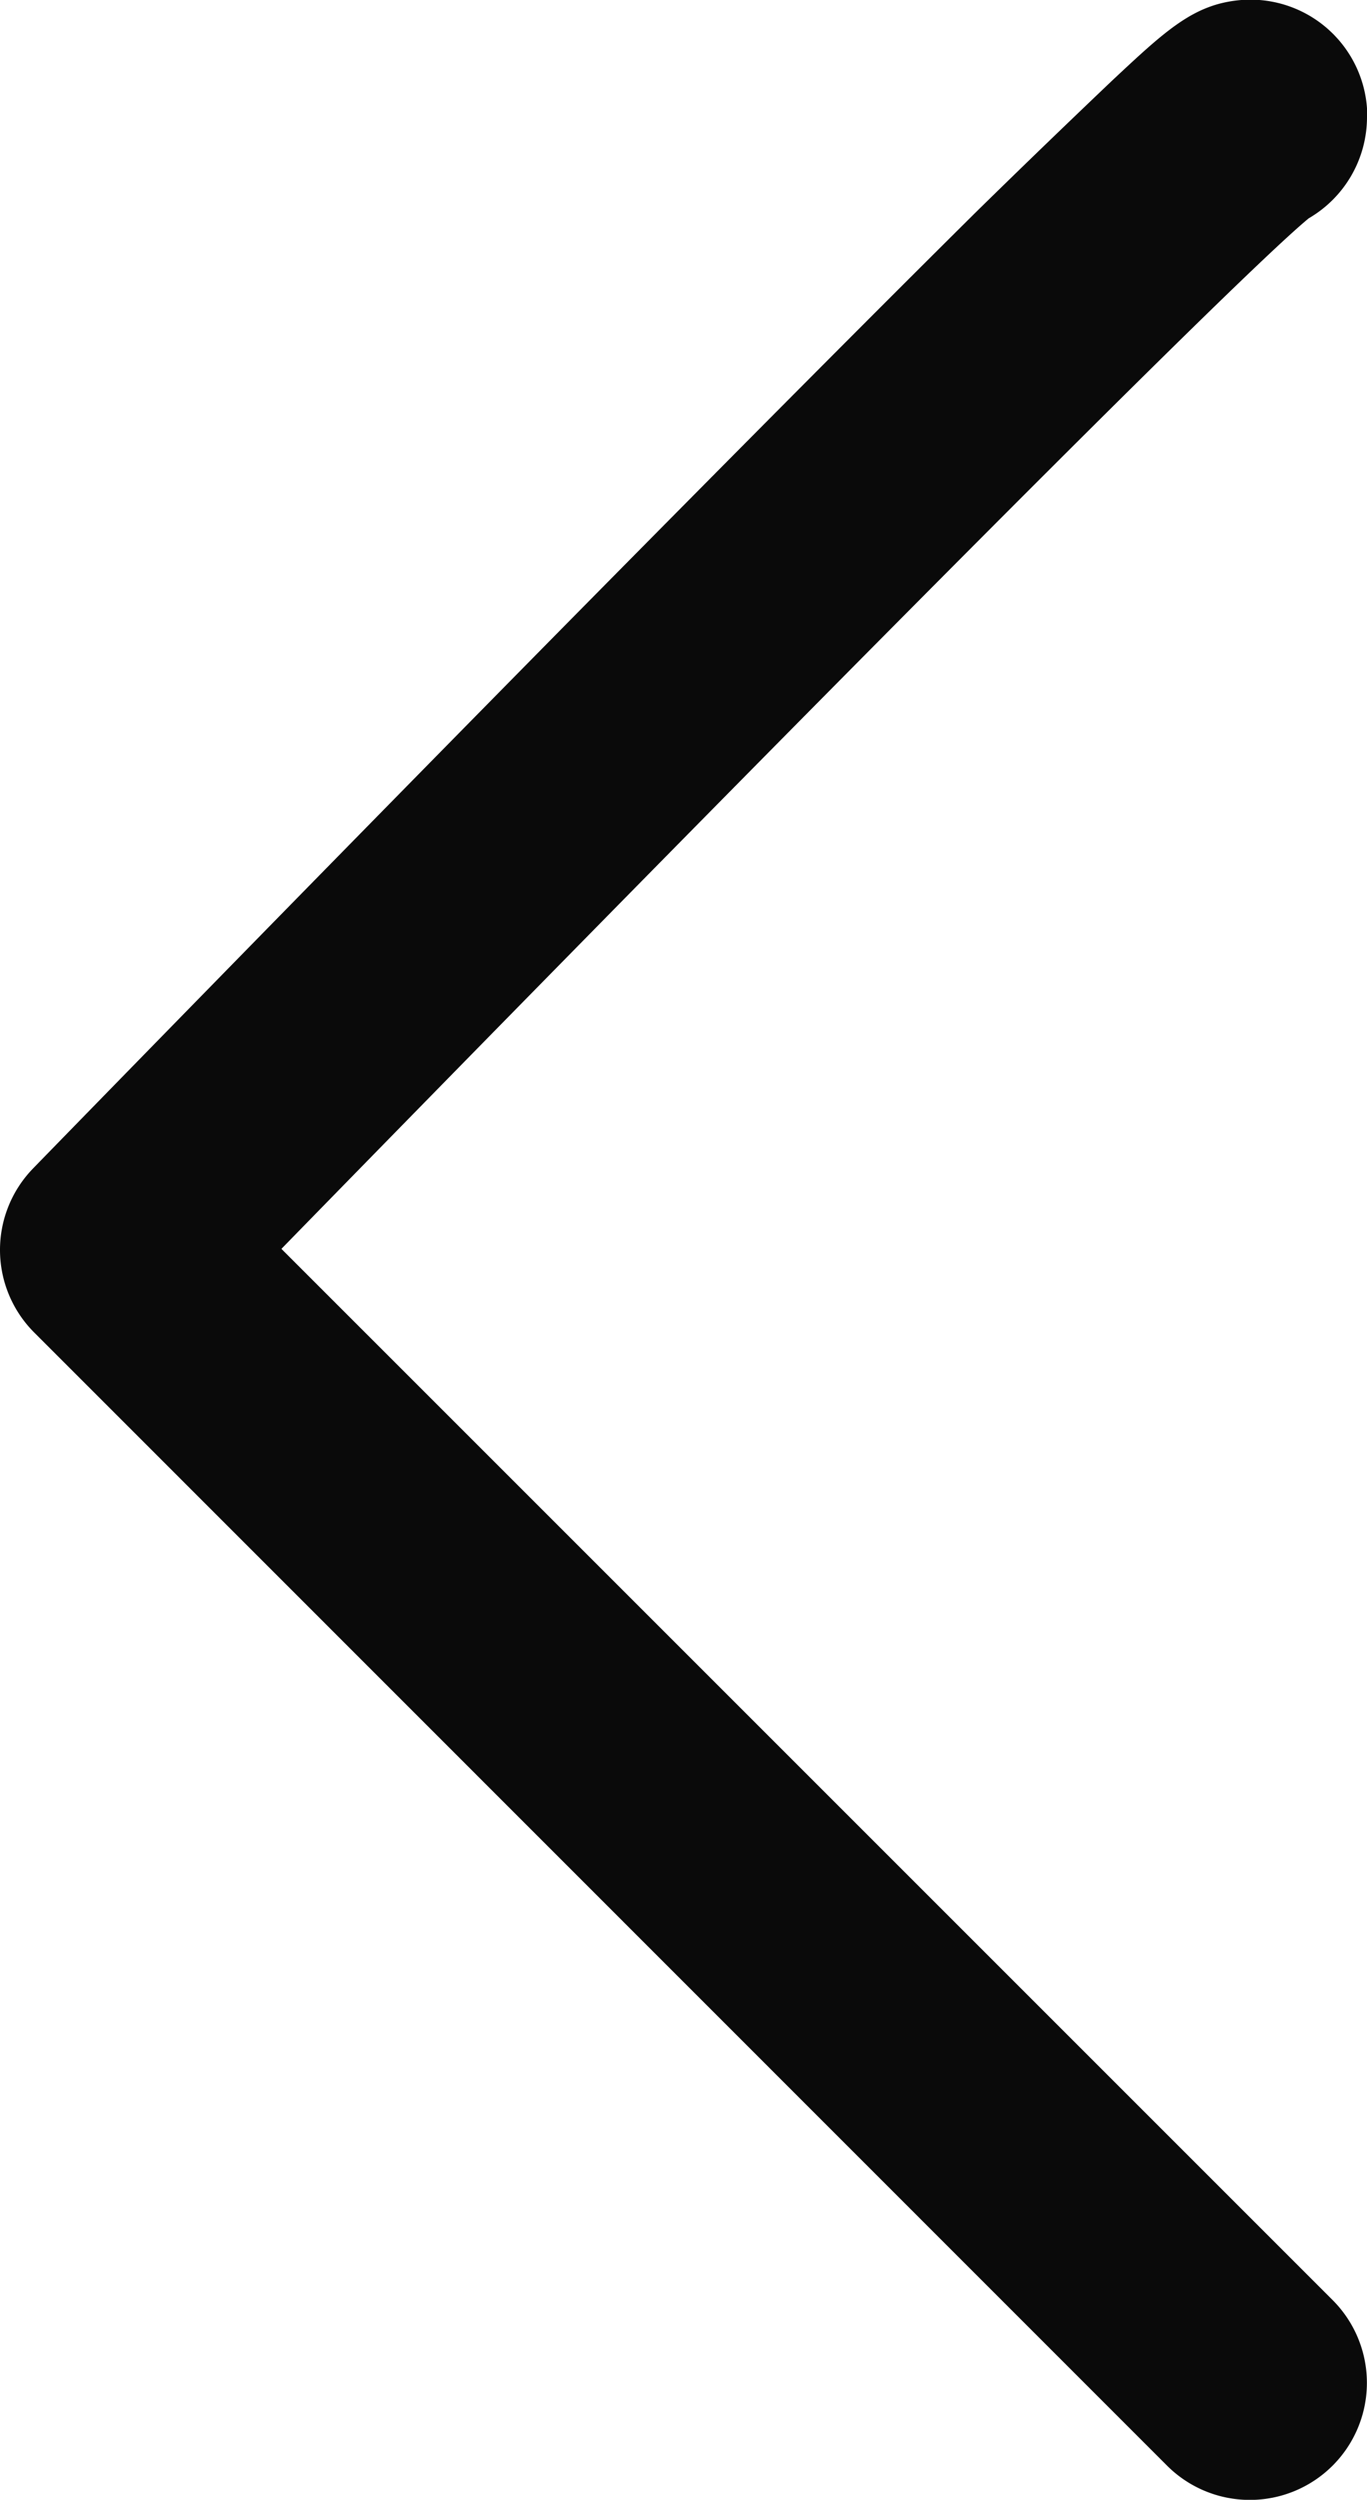<svg xmlns="http://www.w3.org/2000/svg" width="9.788" height="17.899" viewBox="0 0 9.788 17.899">
  <path id="Path_1386" data-name="Path 1386" d="M8.95,9.788a.837.837,0,0,1-.584-.237c-.021-.02-2.049-1.994-4.053-3.971-1.179-1.164-2.12-2.1-2.8-2.786C1.111,2.384.8,2.059.58,1.828.212,1.435.028,1.238,0,.9A.837.837,0,0,1,.775,0L.839,0a.839.839,0,0,1,.724.417C2.051,1.011,6.1,5,8.942,7.773L16.469.246a.838.838,0,1,1,1.185,1.186L9.542,9.542A.836.836,0,0,1,8.95,9.788Z" transform="translate(9.788) rotate(90)" fill="#0a0a0a"/>
</svg>
